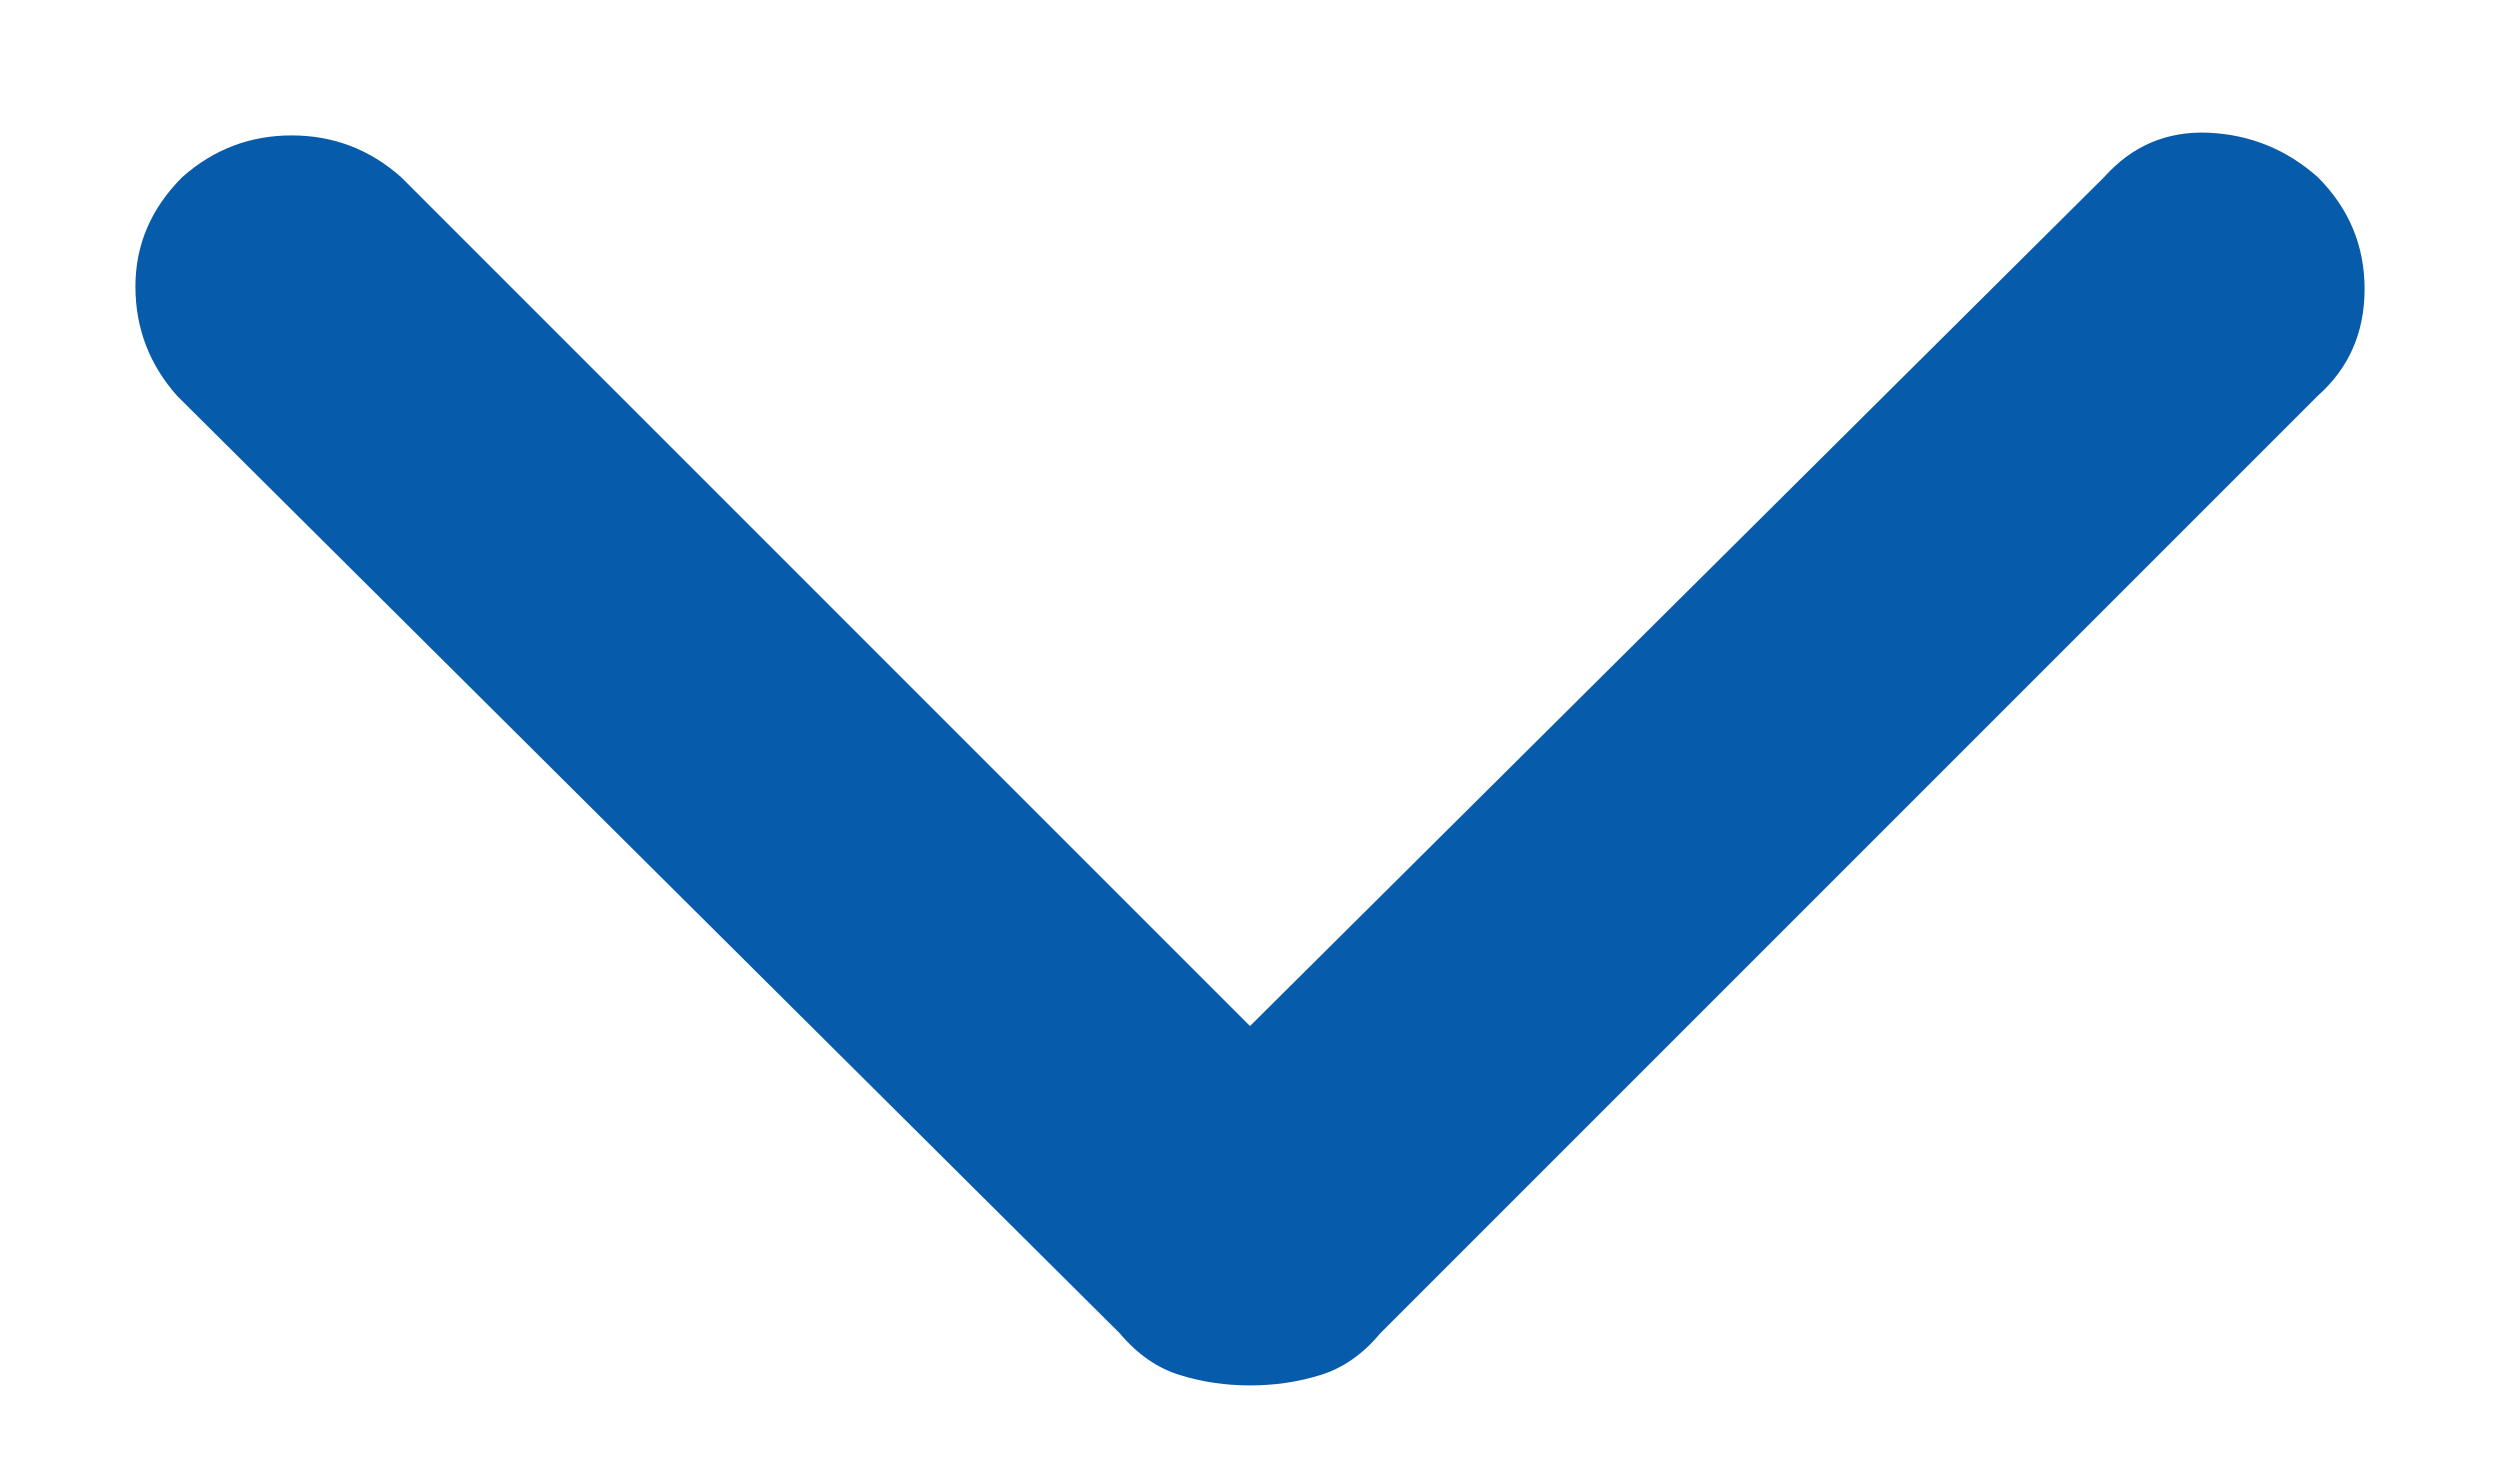 
<svg width="12" height="7" viewBox="0 0 12 7" fill="none" xmlns="http://www.w3.org/2000/svg">
    <path d="M6 6.65C5.884 6.65 5.771 6.634 5.663 6.6C5.555 6.567 5.459 6.5 5.375 6.4L0.85 1.9C0.717 1.75 0.65 1.575 0.65 1.375C0.65 1.175 0.725 1 0.875 0.85C1.025 0.717 1.2 0.65 1.4 0.65C1.6 0.65 1.775 0.717 1.925 0.85L6 4.925L10.1 0.85C10.234 0.7 10.4 0.629 10.6 0.637C10.8 0.646 10.975 0.717 11.125 0.85C11.275 1 11.35 1.179 11.35 1.387C11.35 1.596 11.275 1.767 11.125 1.9L6.625 6.4C6.542 6.5 6.446 6.567 6.338 6.6C6.23 6.634 6.117 6.65 6 6.65Z" fill="#065BAA"/>
</svg>
